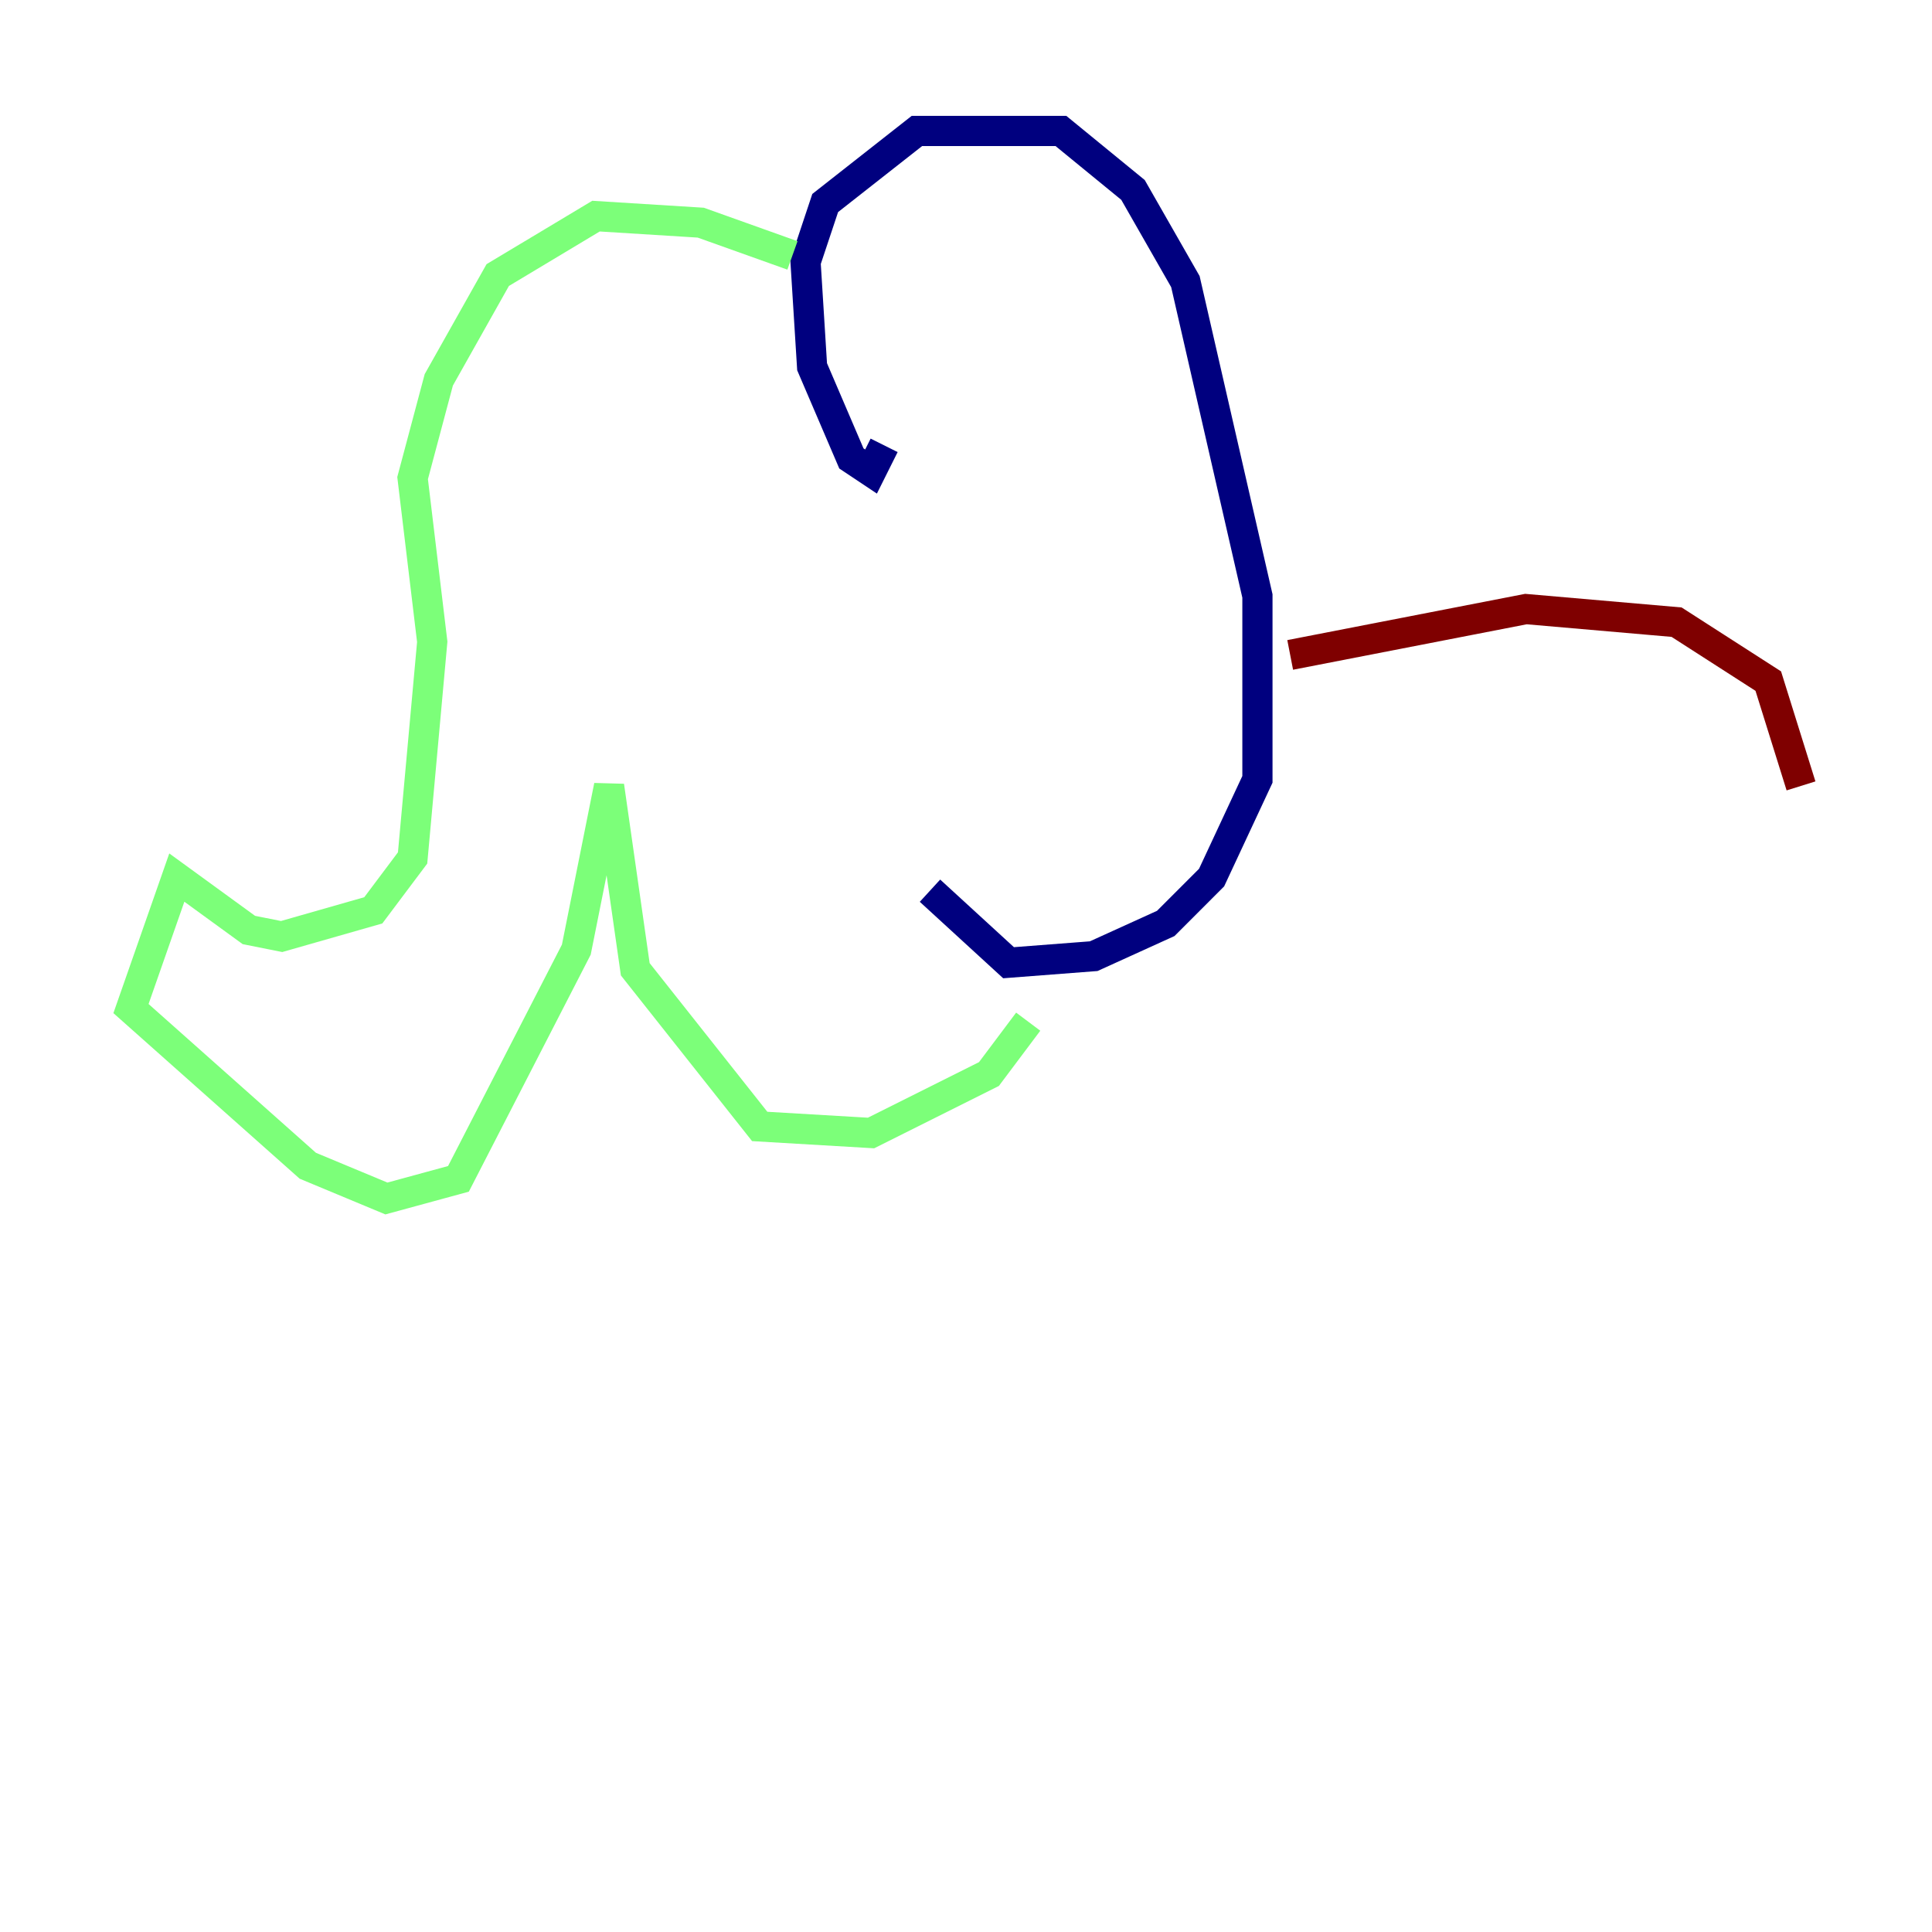 <?xml version="1.0" encoding="utf-8" ?>
<svg baseProfile="tiny" height="128" version="1.2" viewBox="0,0,128,128" width="128" xmlns="http://www.w3.org/2000/svg" xmlns:ev="http://www.w3.org/2001/xml-events" xmlns:xlink="http://www.w3.org/1999/xlink"><defs /><polyline fill="none" points="58.576,29.505 57.709,31.241 56.407,30.373 53.803,24.298 53.37,17.356 54.671,13.451 60.746,8.678 70.291,8.678 75.064,12.583 78.536,18.658 83.308,39.485 83.308,51.634 80.271,58.142 77.234,61.18 72.461,63.349 66.82,63.783 61.614,59.01" stroke="#00007f" stroke-width="2" /><polyline fill="none" points="52.502,16.922 46.427,14.752 39.485,14.319 32.976,18.224 29.071,25.166 27.336,31.675 28.637,42.522 27.336,56.841 24.732,60.312 18.658,62.047 16.488,61.614 11.715,58.142 8.678,66.82 20.393,77.234 25.6,79.403 30.373,78.102 38.183,62.915 40.352,52.068 42.088,64.217 50.332,74.63 57.709,75.064 65.519,71.159 68.122,67.688" stroke="#7cff79" stroke-width="2" /><polyline fill="none" points="85.478,43.39 101.098,40.352 111.078,41.22 117.153,45.125 119.322,52.068" stroke="#7f0000" stroke-width="2" /></svg>